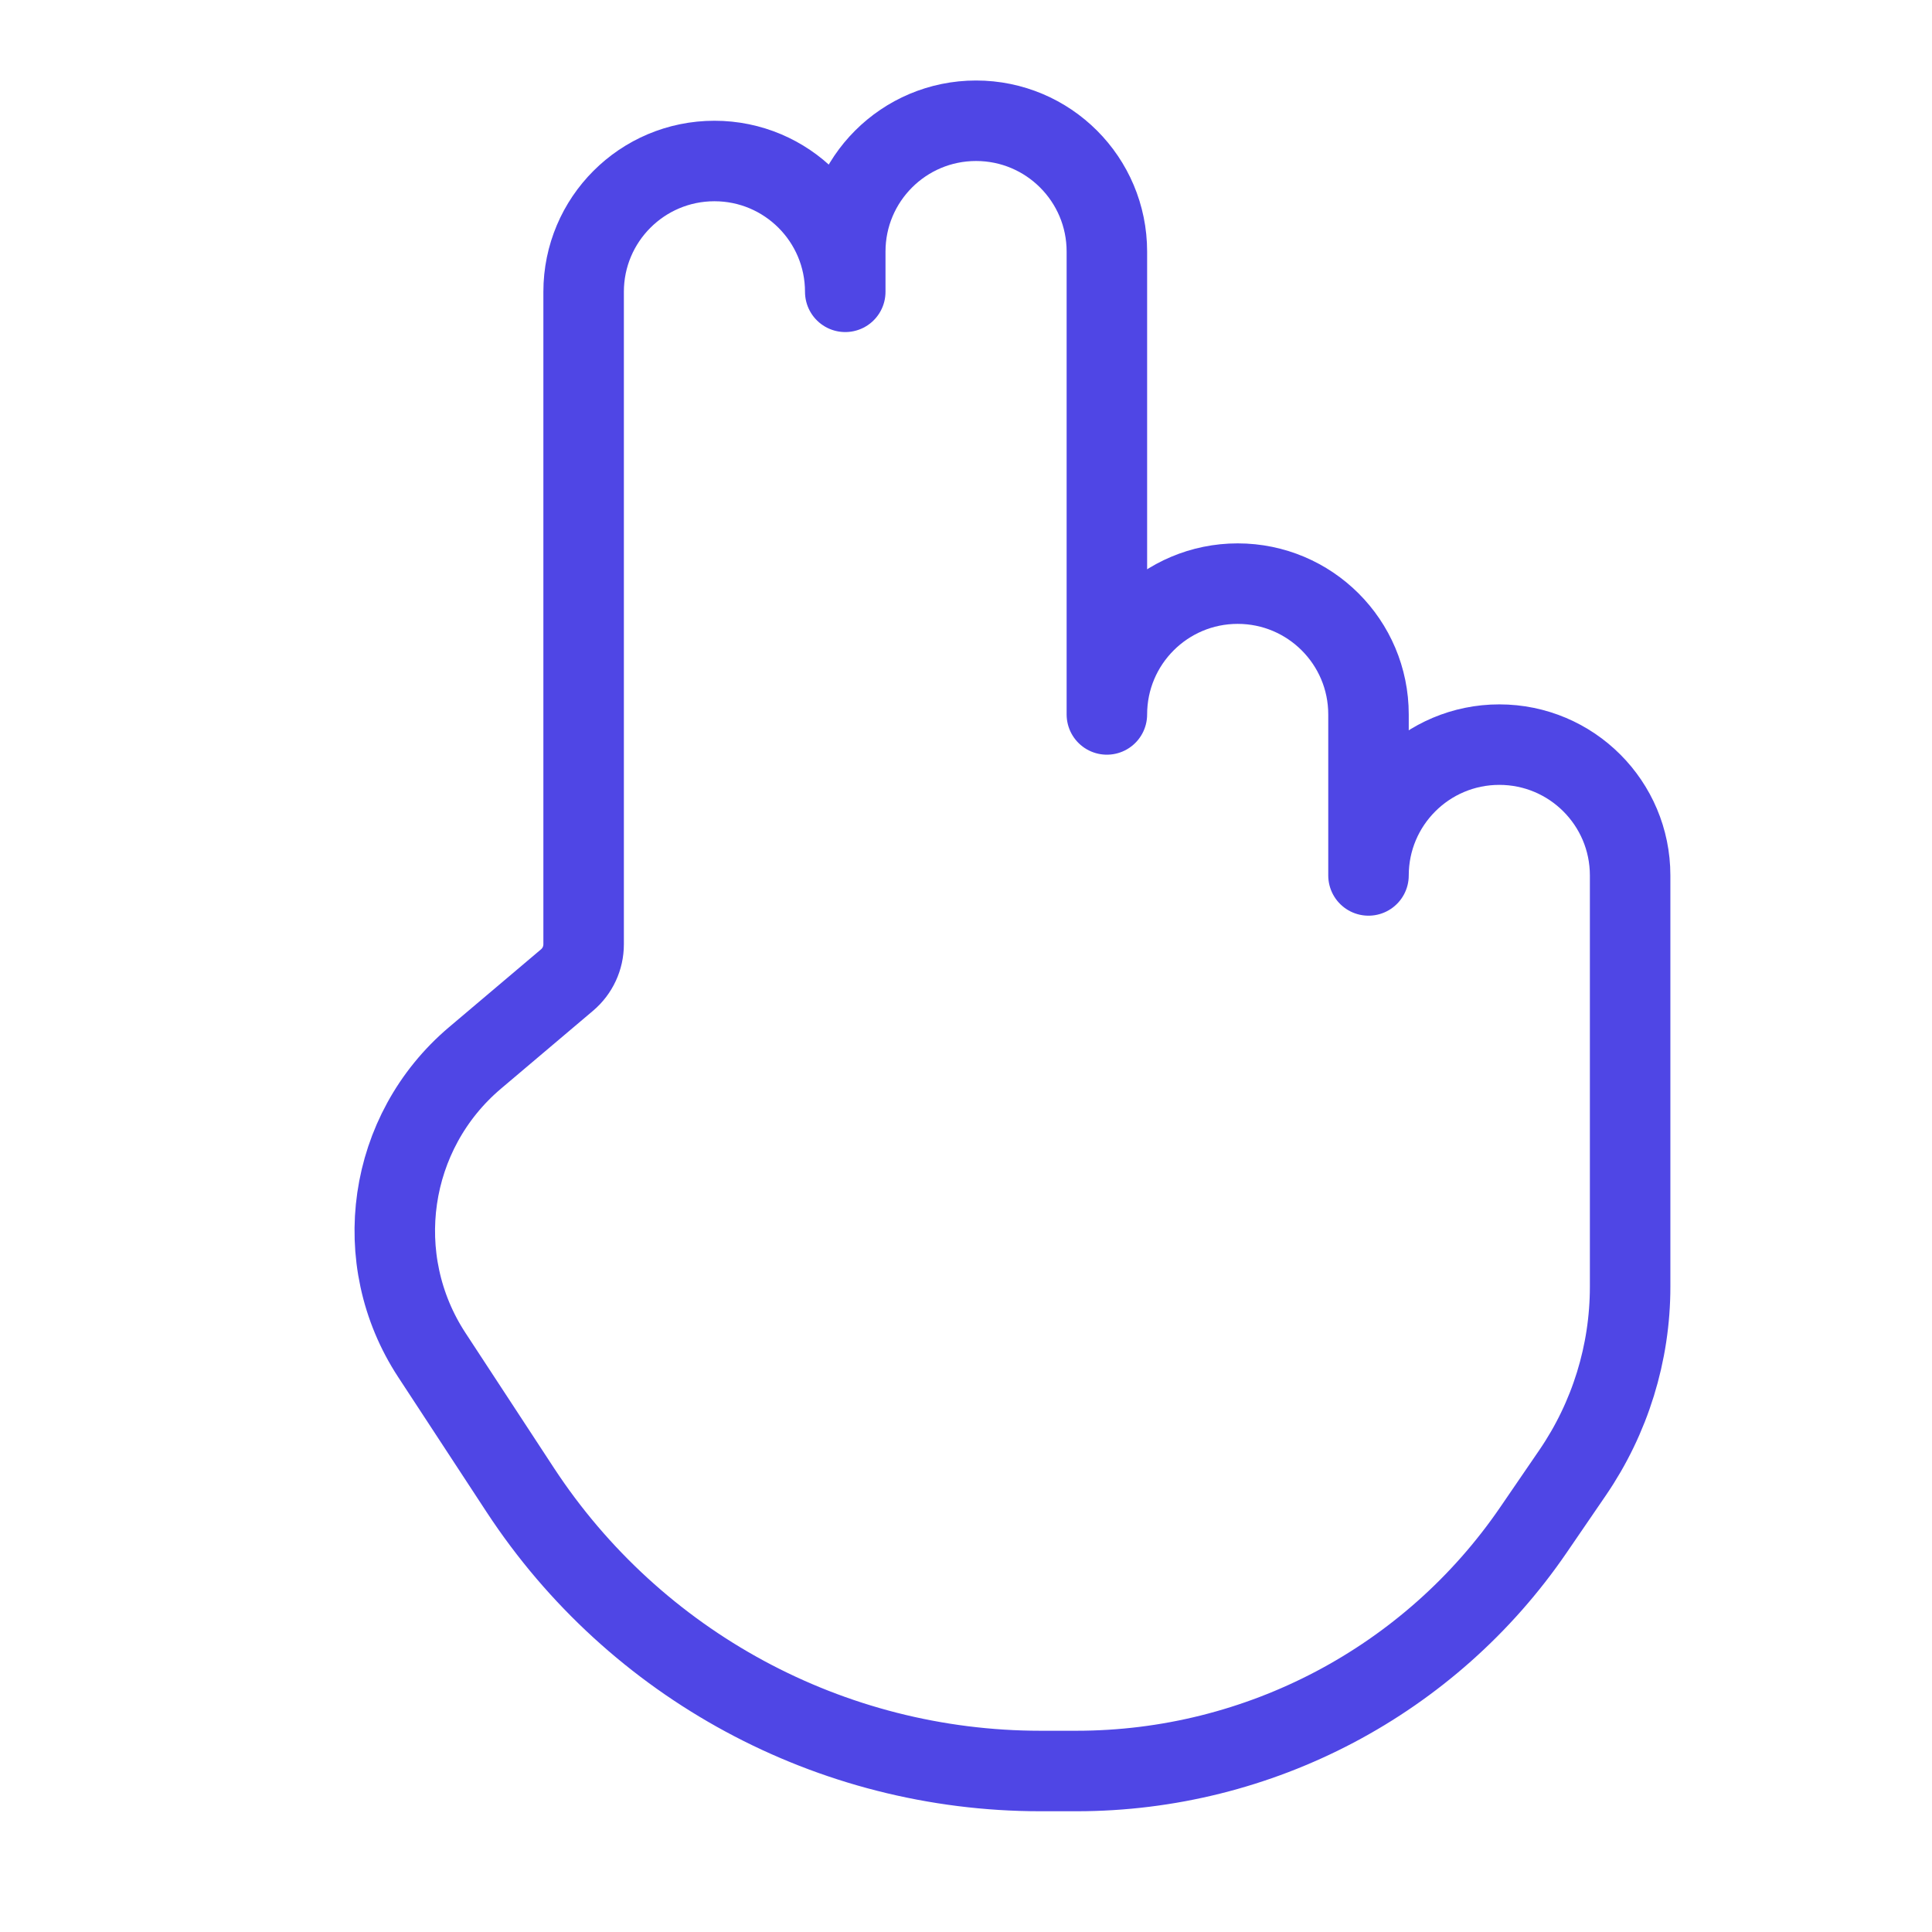 <?xml version="1.0" encoding="UTF-8"?><svg width="38" height="38" viewBox="0 0 48 48" fill="none" xmlns="http://www.w3.org/2000/svg"><path d="M26.745 44H25.849C20.639 44 15.78 41.374 12.924 37.016L10.729 33.665C9.171 31.287 9.631 28.12 11.801 26.284L14.089 24.348C14.35 24.127 14.5 23.803 14.5 23.461V7.25C14.5 5.455 15.955 4 17.75 4C19.545 4 21 5.455 21 7.25V6.25C21 4.455 22.455 3 24.25 3C26.045 3 27.5 4.455 27.5 6.25V17.75C27.5 15.955 28.955 14.5 30.75 14.5C32.545 14.5 34 15.955 34 17.75V21.75C34 19.955 35.455 18.5 37.25 18.5C39.045 18.5 40.5 19.955 40.5 21.75V31.969C40.5 33.618 40.002 35.228 39.071 36.589L38.097 38.012C35.533 41.759 31.285 44 26.745 44Z" fill="none" stroke="#4f46e5" stroke-width="2" stroke-linecap="round" stroke-linejoin="round"/></svg>